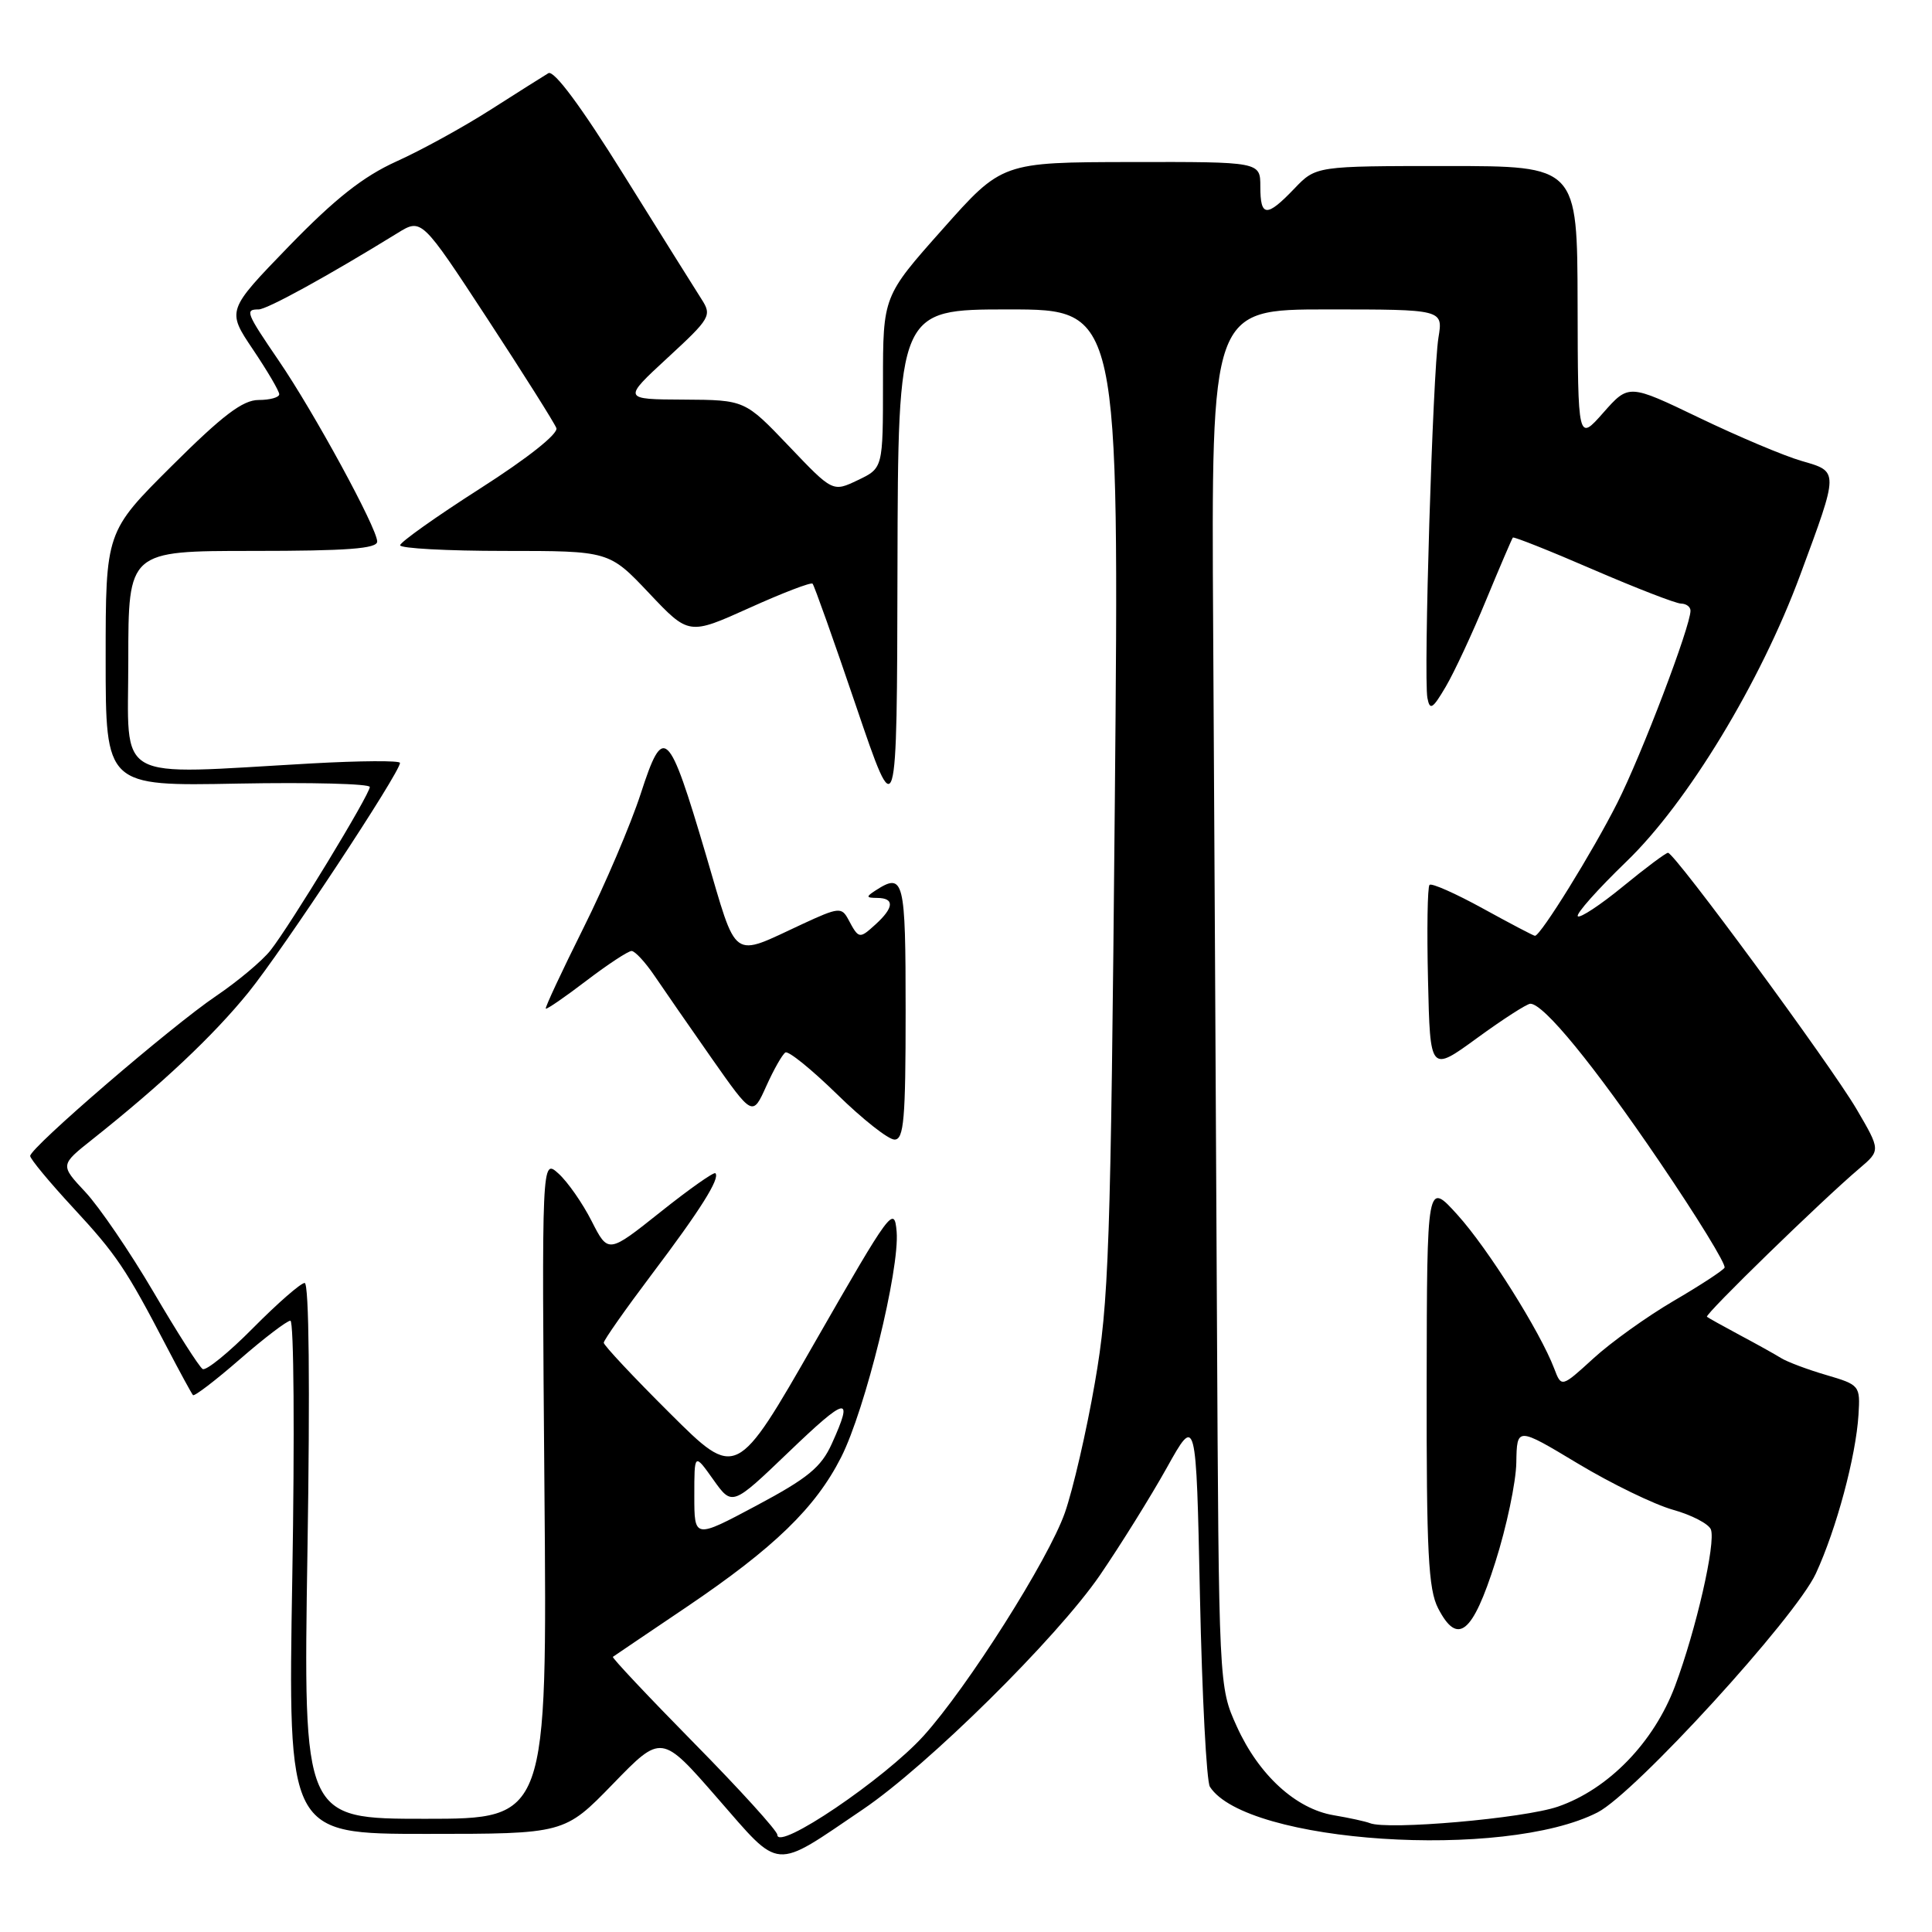 <?xml version="1.0" encoding="UTF-8" standalone="no"?>
<!DOCTYPE svg PUBLIC "-//W3C//DTD SVG 1.1//EN" "http://www.w3.org/Graphics/SVG/1.1/DTD/svg11.dtd" >
<svg xmlns="http://www.w3.org/2000/svg" xmlns:xlink="http://www.w3.org/1999/xlink" version="1.1" viewBox="0 0 256 256">
 <g >
 <path fill="currentColor"
d=" M 114.33 239.76 C 122.93 233.94 140.05 217.02 145.74 208.73 C 148.46 204.75 152.45 198.35 154.60 194.50 C 158.50 187.50 158.50 187.50 159.00 211.50 C 159.28 224.70 159.87 236.07 160.32 236.76 C 165.15 244.24 199.33 246.49 211.69 240.15 C 216.66 237.60 237.91 214.34 240.61 208.50 C 243.34 202.59 245.92 192.98 246.26 187.46 C 246.50 183.60 246.42 183.50 242.00 182.20 C 239.53 181.48 236.82 180.46 236.00 179.95 C 235.18 179.44 232.70 178.06 230.50 176.89 C 228.30 175.71 226.36 174.63 226.18 174.48 C 225.85 174.18 241.41 159.04 246.35 154.85 C 249.20 152.43 249.20 152.43 246.00 146.96 C 242.54 141.07 221.90 113.00 221.02 113.00 C 220.73 113.00 218.04 115.01 215.04 117.47 C 212.05 119.92 209.36 121.69 209.07 121.41 C 208.78 121.12 211.69 117.85 215.52 114.15 C 223.61 106.35 233.28 90.40 238.54 76.18 C 243.68 62.29 243.68 62.51 238.73 61.08 C 236.40 60.41 230.30 57.83 225.16 55.36 C 215.82 50.87 215.82 50.87 212.45 54.68 C 209.08 58.50 209.08 58.50 209.04 40.25 C 209.00 22.00 209.00 22.00 191.69 22.00 C 174.37 22.00 174.37 22.00 171.50 25.00 C 167.83 28.83 167.00 28.78 167.00 24.72 C 167.00 21.44 167.00 21.44 149.89 21.47 C 132.77 21.50 132.77 21.50 124.89 30.38 C 117.00 39.25 117.00 39.25 117.00 50.64 C 117.00 62.03 117.00 62.03 113.67 63.62 C 110.34 65.21 110.34 65.21 104.52 59.10 C 98.70 53.00 98.70 53.00 90.60 52.95 C 82.50 52.91 82.50 52.91 88.46 47.41 C 94.14 42.17 94.35 41.81 92.96 39.65 C 92.16 38.40 87.52 30.99 82.66 23.19 C 77.00 14.10 73.40 9.25 72.66 9.70 C 72.02 10.08 68.58 12.26 65.00 14.54 C 61.42 16.83 55.82 19.91 52.53 21.39 C 48.12 23.39 44.42 26.31 38.30 32.61 C 30.04 41.14 30.04 41.14 33.52 46.31 C 35.43 49.15 37.00 51.82 37.00 52.24 C 37.00 52.66 35.77 53.00 34.27 53.00 C 32.17 53.00 29.50 55.03 22.77 61.73 C 14.00 70.46 14.00 70.46 14.00 87.31 C 14.00 104.17 14.00 104.17 31.50 103.83 C 41.13 103.65 49.00 103.85 49.00 104.28 C 49.00 105.27 38.48 122.58 35.84 125.93 C 34.76 127.30 31.52 130.02 28.64 131.97 C 22.71 135.97 4.00 152.07 4.00 153.17 C 4.00 153.56 6.54 156.63 9.65 159.99 C 15.44 166.24 16.69 168.10 22.11 178.50 C 23.83 181.80 25.39 184.66 25.57 184.86 C 25.75 185.06 28.54 182.93 31.78 180.11 C 35.01 177.30 38.03 175.00 38.48 175.00 C 38.94 175.00 39.05 190.30 38.73 209.00 C 38.15 243.00 38.15 243.00 56.47 243.00 C 74.79 243.00 74.79 243.00 81.22 236.38 C 87.65 229.75 87.65 229.75 95.07 238.27 C 103.55 247.98 102.33 247.89 114.33 239.76 Z  M 103.00 243.12 C 103.00 242.60 98.03 237.12 91.96 230.96 C 85.89 224.79 81.05 219.65 81.21 219.54 C 81.37 219.43 85.77 216.44 91.00 212.92 C 102.58 205.09 108.07 199.78 111.46 193.08 C 114.66 186.76 119.22 168.22 118.81 163.21 C 118.51 159.67 118.02 160.34 108.03 177.76 C 97.57 196.03 97.57 196.03 88.78 187.28 C 83.95 182.48 80.00 178.26 80.00 177.92 C 80.00 177.58 82.85 173.52 86.33 168.90 C 92.81 160.32 95.45 156.12 94.79 155.46 C 94.59 155.26 91.31 157.57 87.51 160.60 C 80.59 166.11 80.59 166.11 78.40 161.81 C 77.20 159.44 75.22 156.60 74.00 155.50 C 71.78 153.50 71.78 153.50 72.14 197.25 C 72.51 241.00 72.51 241.00 56.34 241.00 C 40.18 241.00 40.18 241.00 40.74 205.50 C 41.09 183.74 40.95 170.00 40.37 170.00 C 39.86 170.00 36.79 172.68 33.55 175.95 C 30.31 179.23 27.29 181.68 26.85 181.40 C 26.40 181.13 23.47 176.54 20.34 171.20 C 17.21 165.87 13.14 159.90 11.30 157.94 C 7.96 154.37 7.96 154.37 12.23 150.98 C 21.47 143.64 28.25 137.25 32.91 131.51 C 37.48 125.87 53.00 102.37 53.00 101.09 C 53.00 100.76 47.71 100.80 41.25 101.16 C 14.73 102.65 17.00 103.93 17.00 87.50 C 17.00 73.00 17.00 73.00 33.50 73.00 C 46.04 73.00 50.00 72.70 49.98 71.75 C 49.96 69.97 41.60 54.61 36.93 47.78 C 32.60 41.43 32.43 41.00 34.27 41.00 C 35.39 41.00 43.52 36.53 52.68 30.88 C 55.86 28.92 55.86 28.92 64.56 42.20 C 69.34 49.50 73.46 56.04 73.72 56.72 C 74.01 57.46 69.93 60.70 63.62 64.73 C 57.80 68.45 53.03 71.84 53.02 72.25 C 53.01 72.66 59.23 73.00 66.85 73.00 C 80.71 73.00 80.71 73.00 85.99 78.58 C 91.27 84.17 91.27 84.17 99.28 80.56 C 103.68 78.57 107.46 77.12 107.67 77.34 C 107.88 77.55 110.49 84.88 113.45 93.61 C 118.85 109.50 118.85 109.50 118.92 75.25 C 119.00 41.00 119.00 41.00 133.65 41.00 C 148.31 41.00 148.31 41.00 147.72 106.25 C 147.17 165.74 146.94 172.53 145.08 183.20 C 143.97 189.64 142.17 197.40 141.10 200.45 C 138.93 206.64 128.22 223.54 122.38 230.01 C 117.20 235.73 103.00 245.34 103.00 243.12 Z  M 120.00 134.00 C 120.00 116.46 119.78 115.56 116.00 118.00 C 114.72 118.83 114.75 118.97 116.25 118.98 C 118.56 119.00 118.46 120.27 115.99 122.51 C 113.86 124.44 113.79 124.43 112.38 121.78 C 111.52 120.19 111.09 120.23 106.37 122.42 C 96.75 126.88 97.77 127.60 93.54 113.27 C 88.57 96.46 87.92 95.85 84.90 105.17 C 83.59 109.20 80.18 117.21 77.31 122.96 C 74.44 128.72 72.19 133.53 72.32 133.65 C 72.44 133.78 74.87 132.11 77.71 129.94 C 80.56 127.77 83.24 126.01 83.69 126.01 C 84.14 126.02 85.49 127.48 86.70 129.26 C 87.90 131.04 91.33 135.98 94.30 140.23 C 99.72 147.95 99.72 147.95 101.53 143.93 C 102.53 141.71 103.67 139.70 104.07 139.46 C 104.47 139.21 107.55 141.71 110.92 145.00 C 114.29 148.30 117.71 151.00 118.53 151.00 C 119.77 151.00 120.00 148.31 120.00 134.00 Z  M 181.50 241.57 C 180.95 241.35 178.80 240.88 176.73 240.53 C 171.70 239.69 166.78 235.18 163.88 228.76 C 161.50 223.50 161.50 223.50 161.25 174.50 C 161.11 147.55 160.89 106.49 160.75 83.25 C 160.50 41.00 160.50 41.00 175.86 41.00 C 191.22 41.00 191.22 41.00 190.60 44.75 C 189.85 49.37 188.61 89.75 189.14 92.49 C 189.46 94.17 189.83 93.95 191.57 90.99 C 192.70 89.07 195.11 83.90 196.92 79.50 C 198.74 75.10 200.34 71.38 200.46 71.23 C 200.59 71.09 205.38 72.99 211.10 75.47 C 216.82 77.94 222.06 79.97 222.75 79.98 C 223.44 79.99 224.00 80.41 224.00 80.92 C 224.00 82.99 217.54 99.97 214.30 106.39 C 211.08 112.78 204.14 124.00 203.39 124.00 C 203.21 124.00 200.11 122.37 196.49 120.38 C 192.87 118.39 189.69 116.98 189.42 117.25 C 189.15 117.51 189.06 123.21 189.22 129.90 C 189.50 142.08 189.50 142.08 195.73 137.54 C 199.16 135.04 202.33 133.00 202.78 133.00 C 204.55 133.00 211.20 141.13 219.86 153.88 C 224.86 161.24 228.76 167.58 228.51 167.98 C 228.27 168.37 225.21 170.37 221.71 172.41 C 218.22 174.46 213.45 177.87 211.13 180.00 C 206.90 183.86 206.90 183.86 205.94 181.34 C 204.08 176.45 197.14 165.41 193.13 160.98 C 189.08 156.50 189.08 156.50 189.04 183.30 C 189.01 205.67 189.26 210.60 190.56 213.11 C 193.14 218.10 195.12 216.50 198.14 206.99 C 199.63 202.32 200.88 196.38 200.92 193.79 C 201.00 189.07 201.00 189.07 209.08 193.93 C 213.52 196.60 219.19 199.35 221.67 200.05 C 224.15 200.74 226.41 201.92 226.70 202.66 C 227.38 204.43 224.74 215.96 221.95 223.41 C 219.15 230.87 213.13 237.08 206.43 239.39 C 201.90 240.95 183.83 242.53 181.50 241.57 Z  M 92.00 198.21 C 92.00 192.52 92.00 192.52 94.51 196.05 C 97.02 199.58 97.02 199.58 104.51 192.40 C 112.24 184.98 113.17 184.80 110.22 191.30 C 108.81 194.42 107.04 195.87 100.25 199.49 C 92.00 203.89 92.00 203.89 92.00 198.21 Z "/>
</g>
</svg>